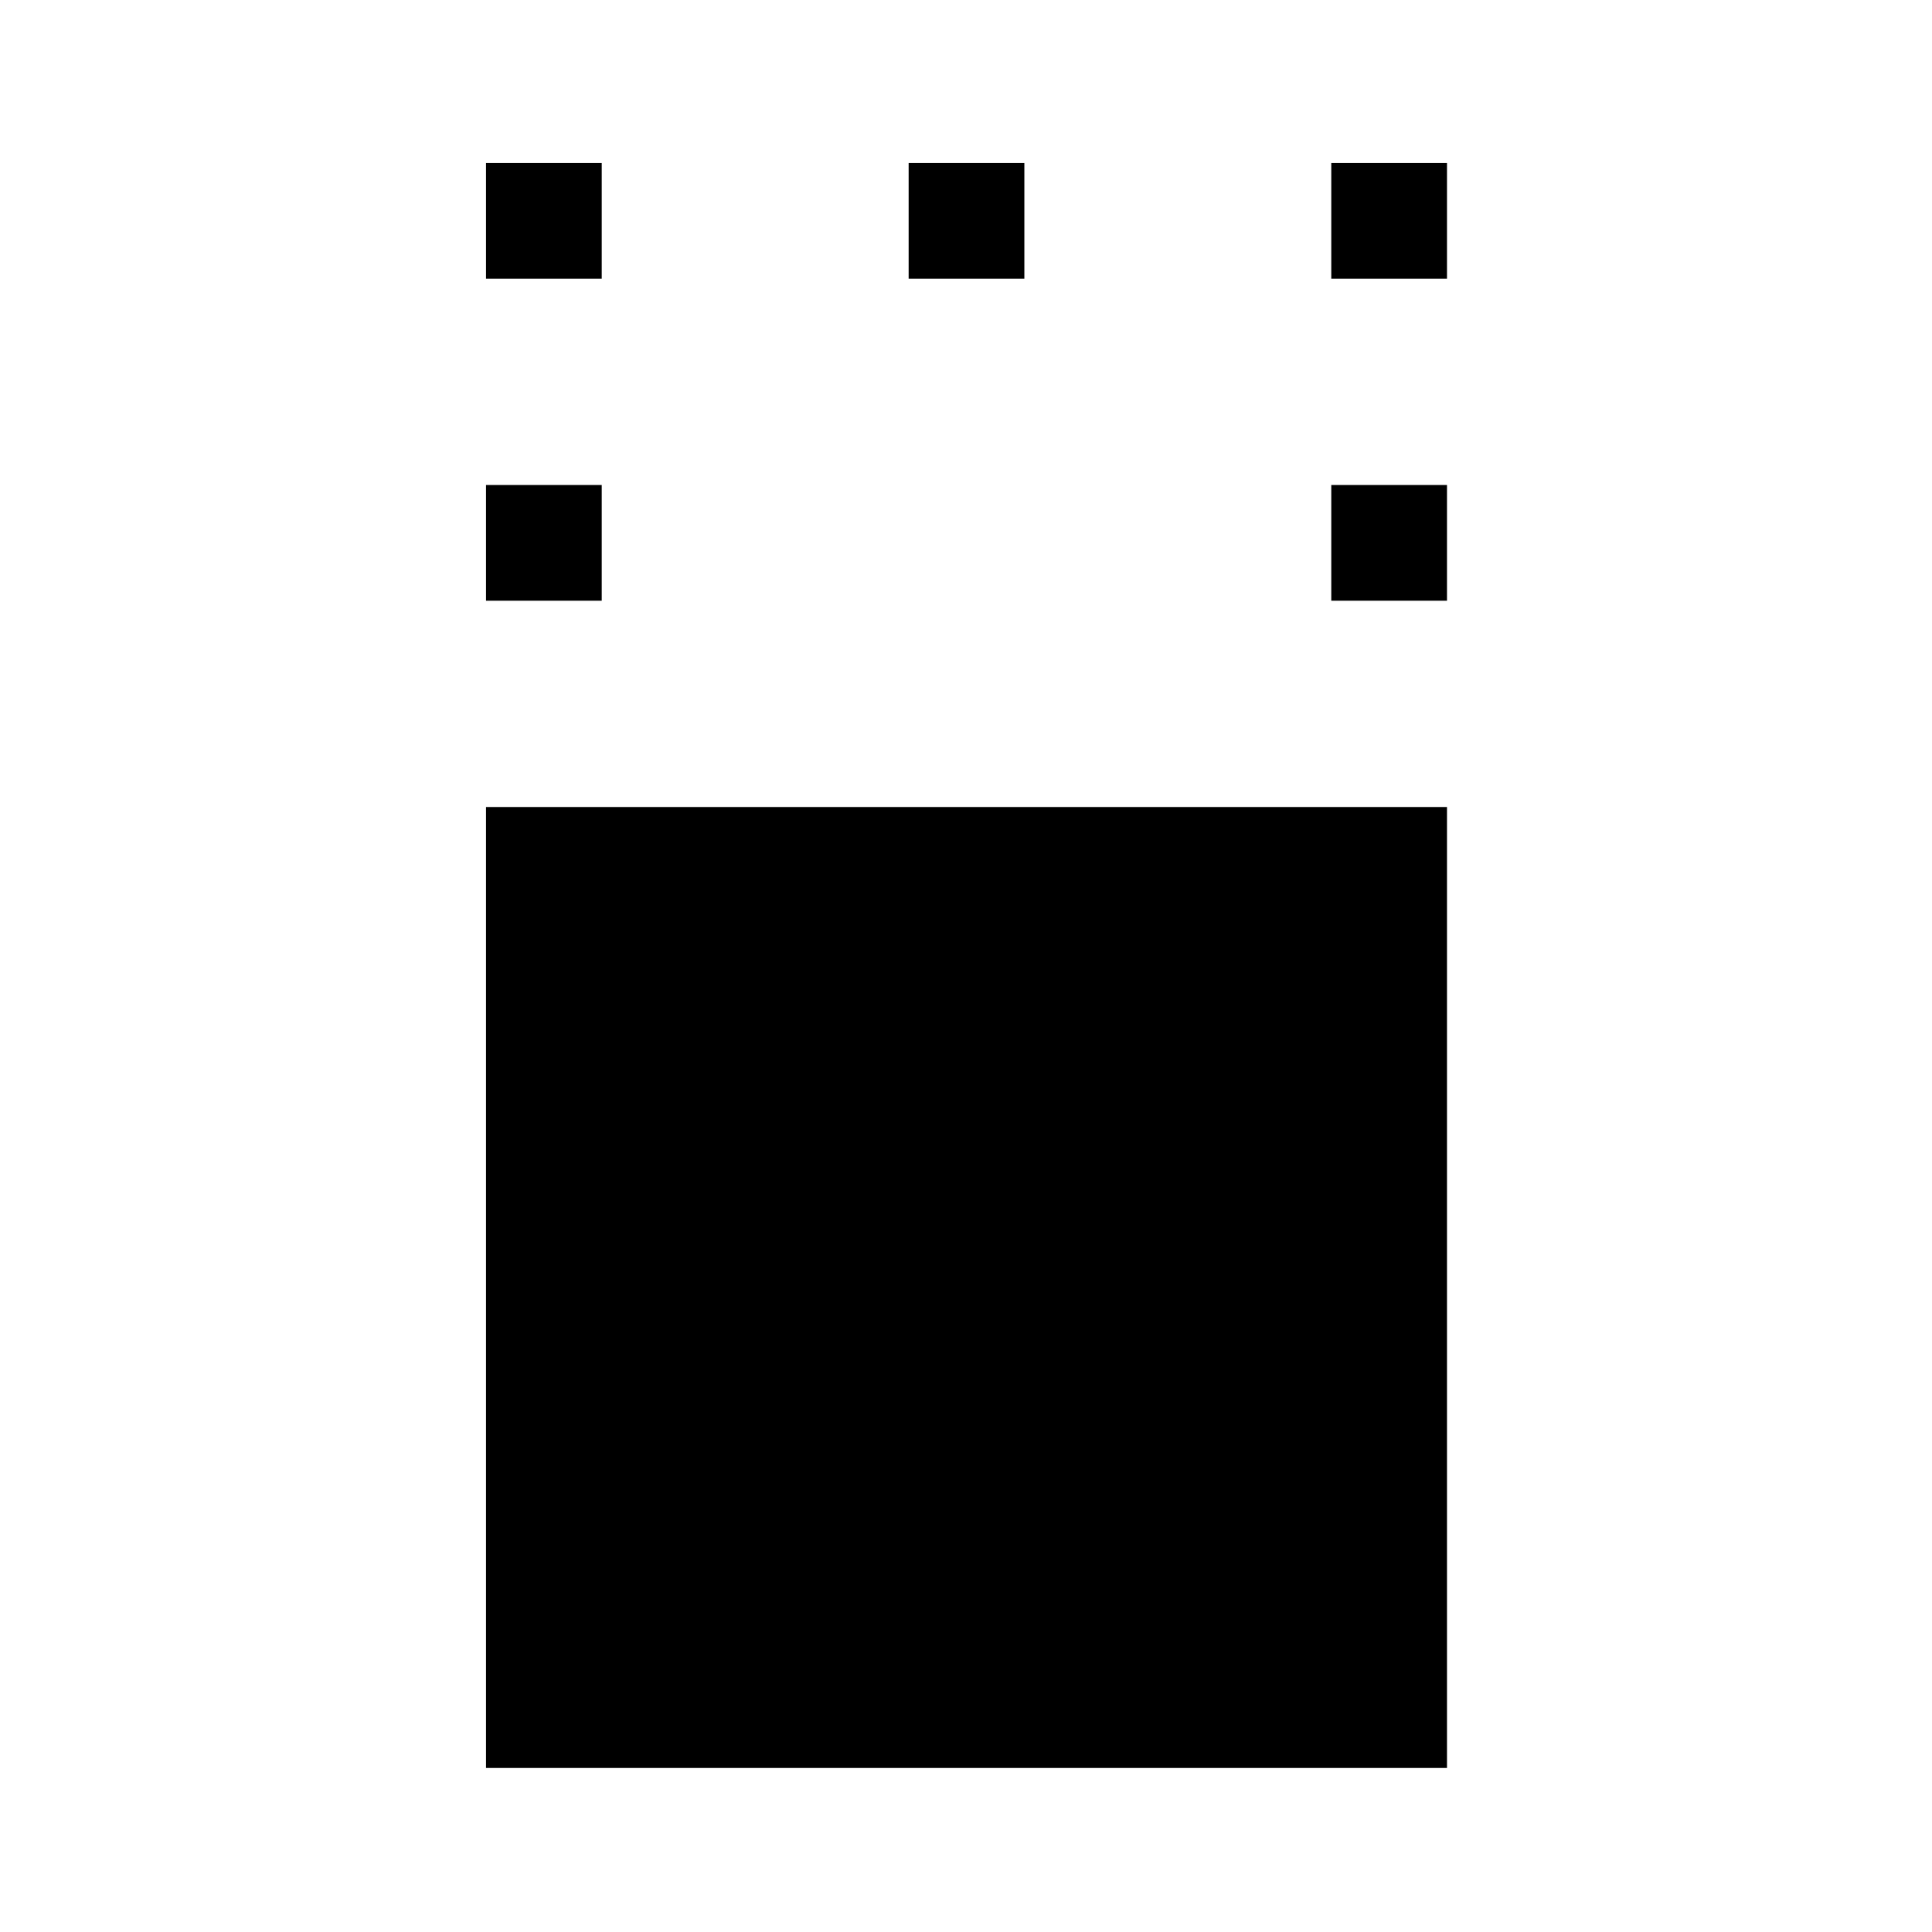 <svg xmlns="http://www.w3.org/2000/svg" height="48" viewBox="0 96 960 960" width="48"><path d="M241.5 974.5V497H719v477.5H241.5Zm0-580V337H299v57.5h-57.5Zm420 0V337H719v57.5h-57.5Zm-420-160V177H299v57.5h-57.5Zm210 0V177H509v57.5h-57.5Zm210 0V177H719v57.5h-57.5Z"/></svg>